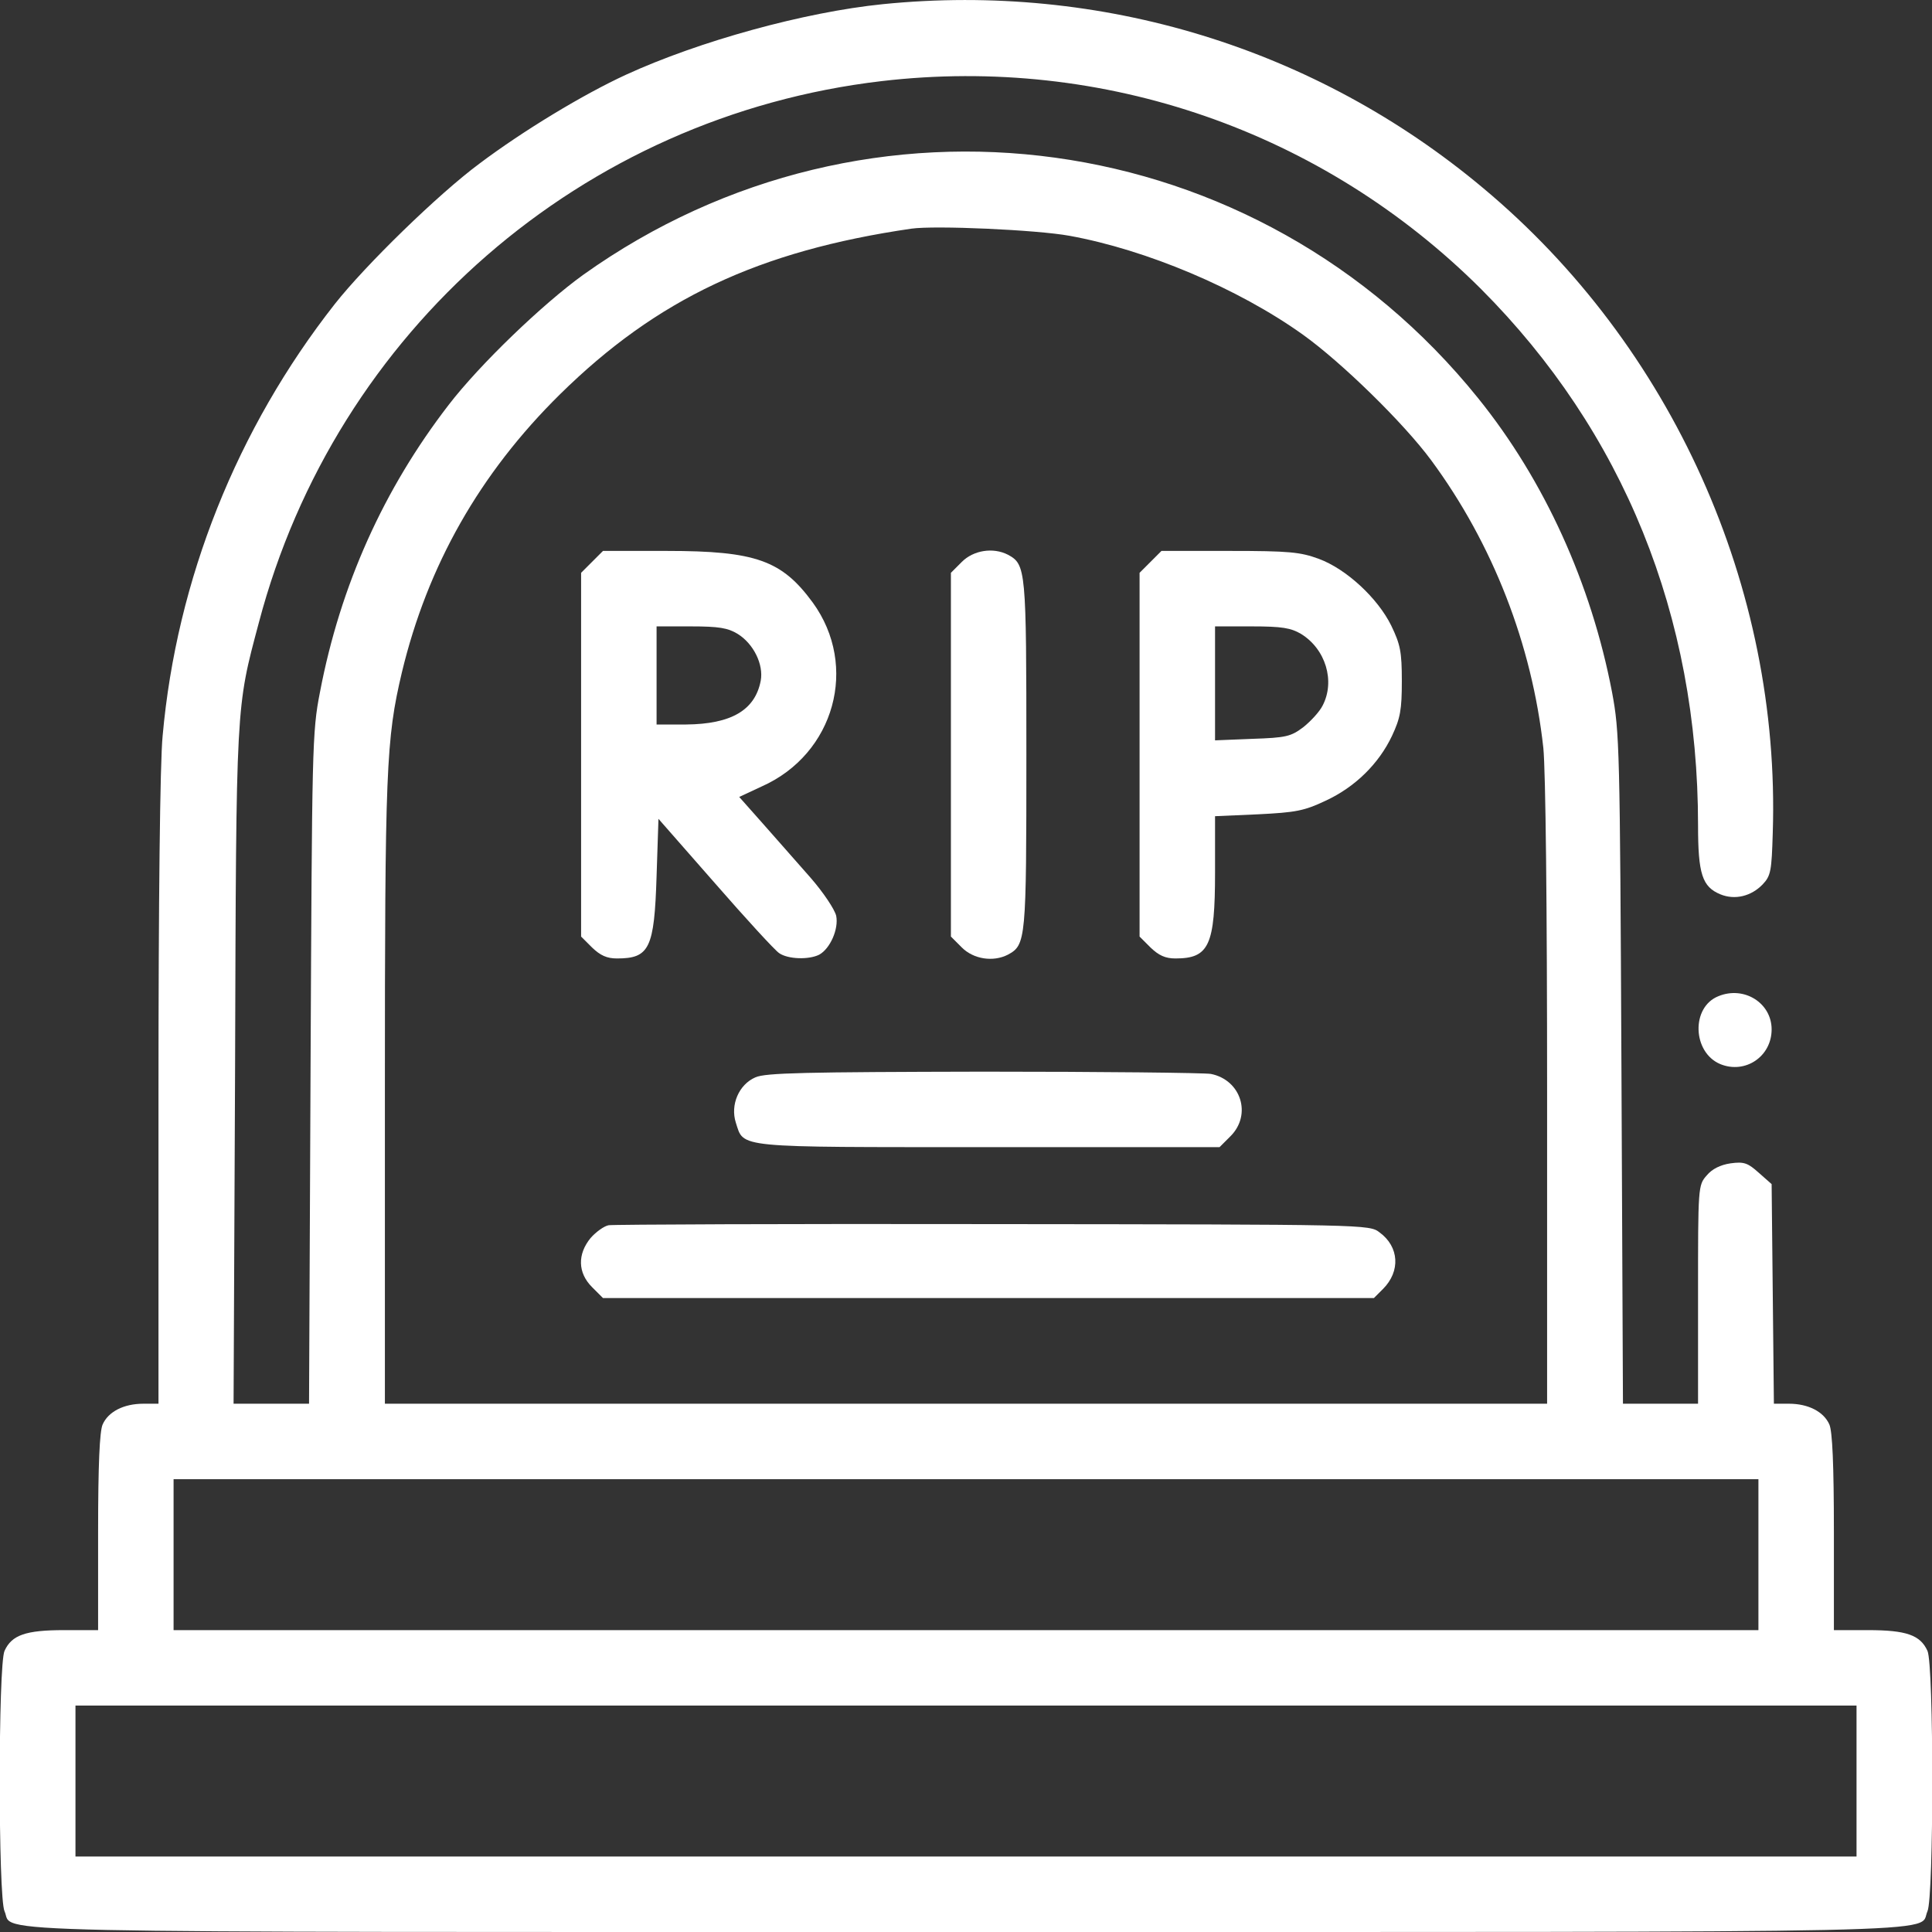 <?xml version="1.0" standalone="no"?>
<!DOCTYPE svg PUBLIC "-//W3C//DTD SVG 20010904//EN"
 "http://www.w3.org/TR/2001/REC-SVG-20010904/DTD/svg10.dtd">
<svg version="1.0" xmlns="http://www.w3.org/2000/svg"
 width="512pt" height="512pt" viewBox="0 0 512 512"
 preserveAspectRatio="xMidYMid meet">

<rect x="0" y="0" width="512" height="512" fill="#333333" stroke="none"/>

<g transform="translate(0,512) scale(0.1,-0.1)"
fill="#ffffff" stroke="none">
<path d="M2340 5109 c-208 -21 -487 -98 -681 -187 -113 -52 -272 -148 -389
-236 -109 -81 -301 -268 -383 -372 -259 -330 -419 -730 -456 -1144 -7 -69 -11
-445 -11 -942 l0 -828 -40 0 c-52 0 -93 -21 -108 -55 -8 -18 -12 -106 -12
-285 l0 -260 -90 0 c-102 0 -139 -13 -158 -55 -17 -37 -17 -653 0 -690 27 -59
-152 -55 2548 -55 2700 0 2521 -4 2548 55 17 37 17 653 0 690 -19 42 -56 55
-158 55 l-90 0 0 260 c0 179 -4 267 -12 285 -15 34 -56 55 -107 55 l-40 0 -3
291 -3 291 -34 30 c-29 26 -39 30 -75 25 -27 -4 -49 -15 -63 -32 -23 -26 -23
-30 -23 -316 l0 -289 -99 0 -100 0 -4 888 c-4 853 -5 891 -25 998 -55 287
-179 561 -355 779 -583 724 -1615 866 -2371 327 -107 -77 -274 -237 -357 -345
-172 -223 -287 -478 -341 -761 -21 -107 -21 -144 -25 -998 l-4 -888 -100 0
-100 0 4 893 c3 970 2 948 63 1177 204 774 857 1342 1650 1435 589 69 1170
-133 1589 -551 377 -378 575 -866 575 -1421 0 -129 11 -163 59 -183 39 -16 82
-5 112 26 22 23 24 36 27 137 21 650 -267 1291 -768 1709 -443 371 -1012 545
-1590 487z m495 -614 c203 -37 446 -139 618 -262 102 -73 267 -234 340 -333
163 -221 267 -488 297 -762 6 -60 10 -414 10 -918 l0 -820 -1540 0 -1540 0 0
820 c0 863 3 940 45 1118 68 283 206 527 419 737 257 253 527 380 931 439 62
9 333 -3 420 -19z m1825 -3495 l0 -200 -2100 0 -2100 0 0 200 0 200 2100 0
2100 0 0 -200z m260 -600 l0 -200 -2360 0 -2360 0 0 200 0 200 2360 0 2360 0
0 -200z"/>
<path d="M1569 3631 l-29 -29 0 -482 0 -482 29 -29 c22 -21 39 -29 66 -29 86
0 99 26 105 218 l5 152 150 -171 c82 -94 159 -178 170 -185 23 -16 78 -18 106
-4 29 16 52 68 45 103 -4 17 -34 62 -68 101 -34 39 -91 103 -126 143 l-63 71
60 28 c193 86 257 319 135 487 -82 112 -151 137 -387 137 l-169 0 -29 -29z
m386 -191 c42 -26 69 -81 61 -124 -15 -78 -78 -115 -198 -116 l-78 0 0 130 0
130 91 0 c74 0 98 -4 124 -20z"/>
<path d="M2549 3631 l-29 -29 0 -482 0 -482 29 -29 c31 -31 83 -39 122 -19 48
26 49 38 49 530 0 492 -1 504 -49 530 -39 20 -91 12 -122 -19z"/>
<path d="M3049 3631 l-29 -29 0 -482 0 -482 29 -29 c22 -21 39 -29 66 -29 89
0 105 34 105 228 l0 149 114 5 c100 5 122 9 179 36 78 36 141 98 176 172 22
47 26 69 26 145 0 78 -4 97 -28 147 -36 73 -119 150 -192 177 -49 18 -78 21
-236 21 l-181 0 -29 -29z m399 -191 c65 -40 91 -125 57 -190 -8 -16 -31 -41
-51 -57 -33 -25 -46 -28 -135 -31 l-99 -4 0 151 0 151 98 0 c79 0 103 -4 130
-20z"/>
<path d="M2002 2265 c-44 -19 -67 -73 -52 -120 22 -68 -7 -65 670 -65 l612 0
29 29 c57 57 28 149 -52 165 -18 3 -289 6 -603 6 -472 -1 -577 -3 -604 -15z"/>
<path d="M1613 1873 c-12 -2 -34 -18 -48 -34 -35 -43 -34 -92 4 -130 l29 -29
1022 0 1021 0 24 24 c47 47 43 112 -9 150 -27 21 -34 21 -1024 22 -548 1
-1007 -1 -1019 -3z"/>
<path d="M4554 2480 c-73 -29 -69 -149 5 -180 66 -27 136 20 136 92 0 70 -73
116 -141 88z"/>
</g>
</svg>
